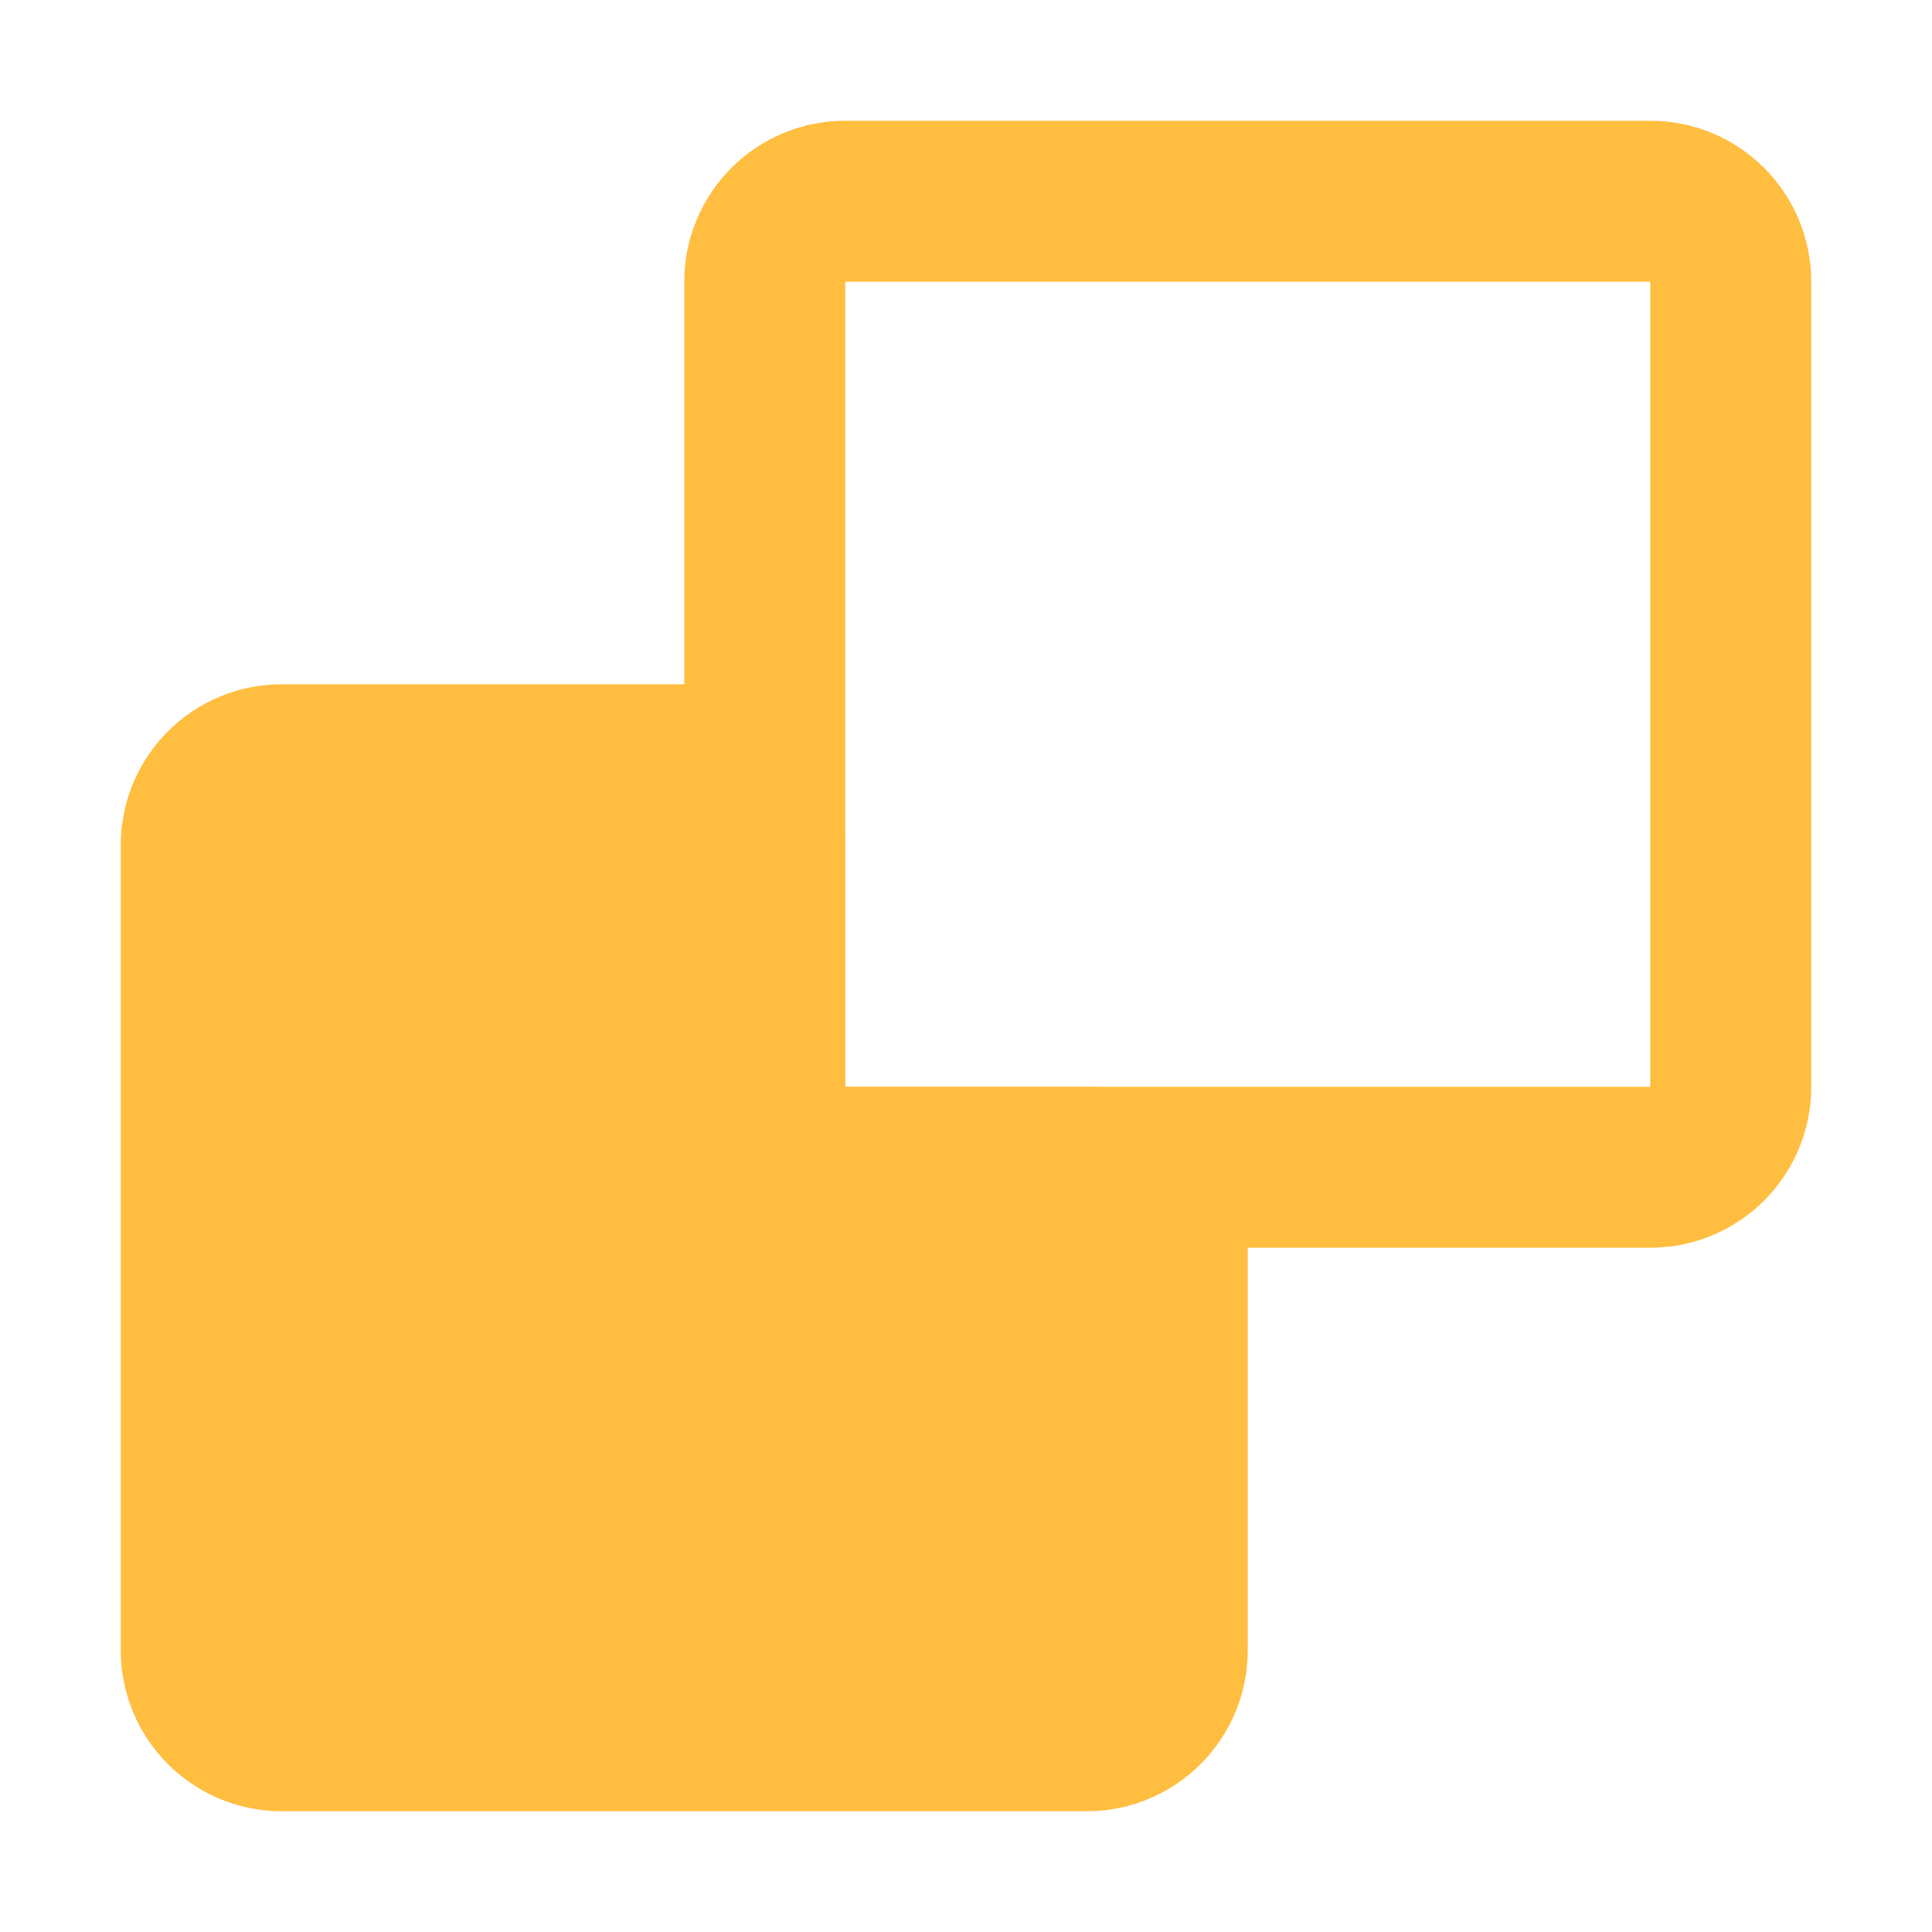 <?xml version="1.0" encoding="UTF-8"?><svg width="24" height="24" viewBox="0 0 48 48" fill="none" xmlns="http://www.w3.org/2000/svg"><path d="M5 41V21C5 19.895 5.895 19 7 19H17C18.105 19 19 19.895 19 21V27C19 28.105 19.895 29 21 29H27C28.105 29 29 29.895 29 31V41C29 42.105 28.105 43 27 43H7C5.895 43 5 42.105 5 41Z" fill="#ffbe40" stroke="#ffbe40" stroke-width="4" stroke-linecap="butt" stroke-linejoin="bevel"/><path d="M19 27V7C19 5.895 19.895 5 21 5H41C42.105 5 43 5.895 43 7V27C43 28.105 42.105 29 41 29H21C19.895 29 19 28.105 19 27Z" stroke="#ffbe40" stroke-width="4" stroke-linecap="butt" stroke-linejoin="bevel"/></svg>